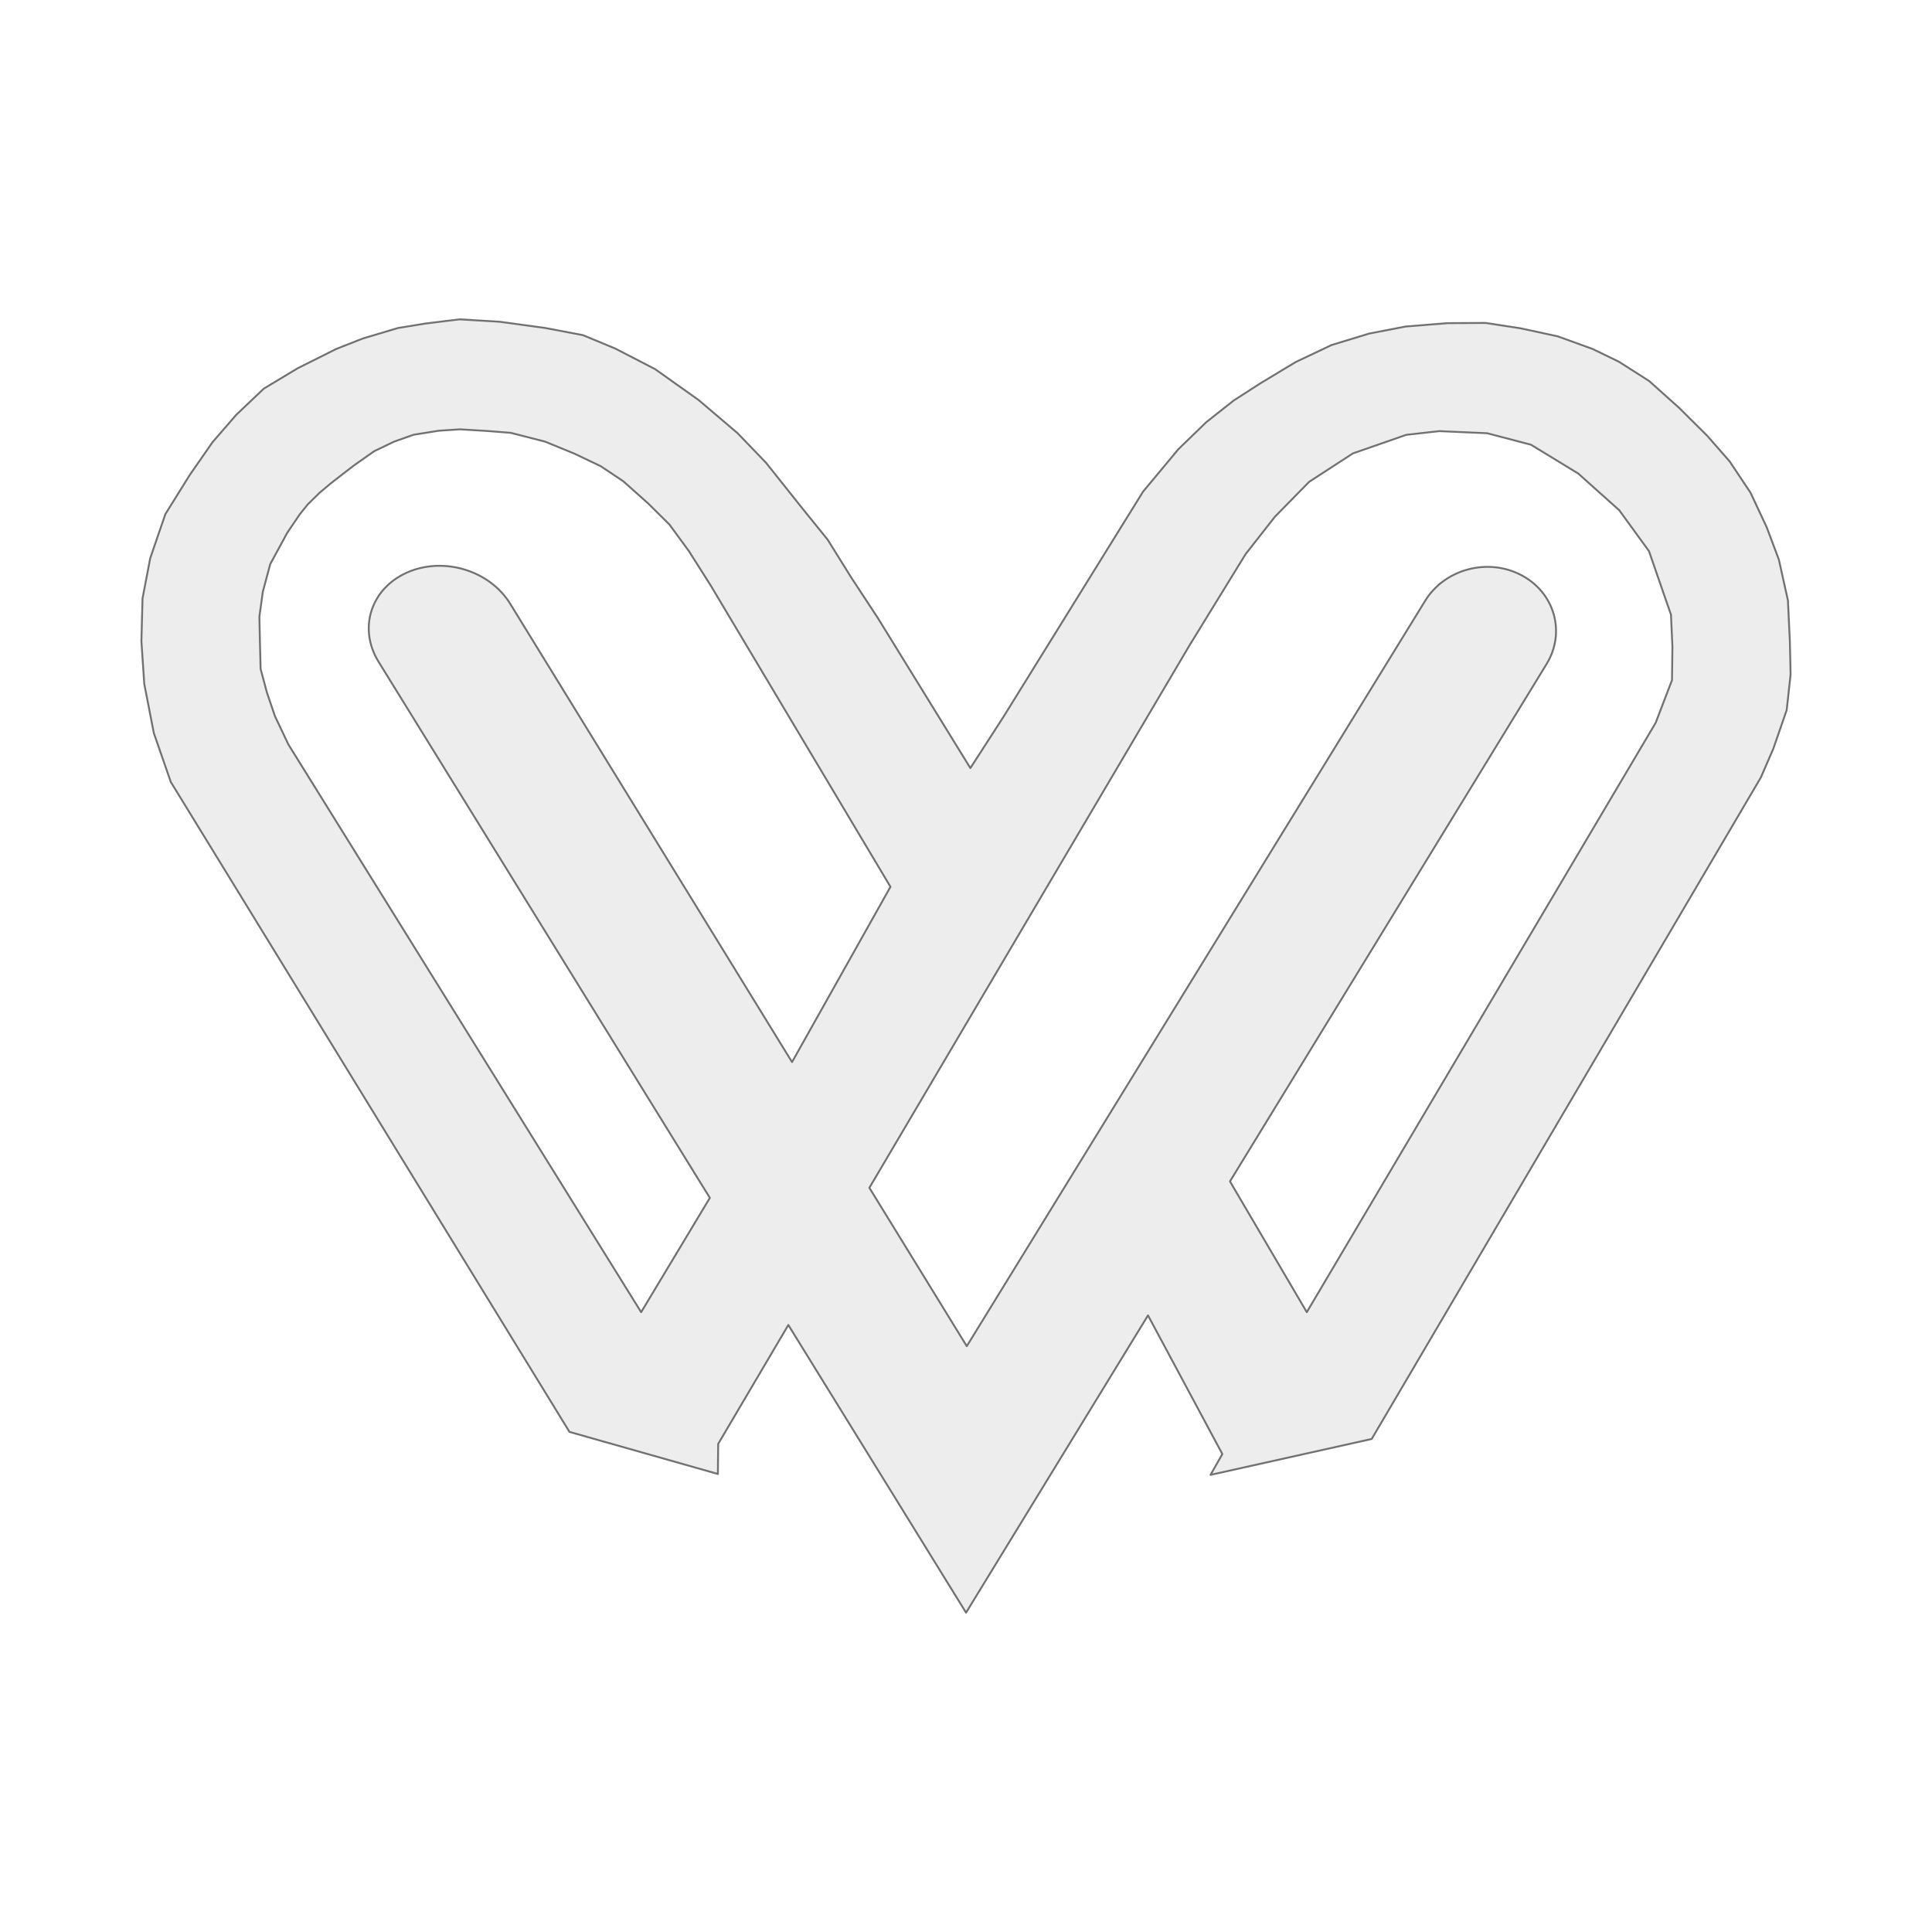 <?xml version="1.0" encoding="UTF-8" standalone="no"?>
<!DOCTYPE svg PUBLIC "-//W3C//DTD SVG 1.1//EN" "http://www.w3.org/Graphics/SVG/1.1/DTD/svg11.dtd">
<!-- Created with Vectornator (http://vectornator.io/) -->
<svg height="100%" stroke-miterlimit="10" style="fill-rule:nonzero;clip-rule:evenodd;stroke-linecap:round;stroke-linejoin:round;" version="1.1" viewBox="0 0 1024 1024" width="100%" xml:space="preserve" xmlns="http://www.w3.org/2000/svg" xmlns:vectornator="http://vectornator.io" xmlns:xlink="http://www.w3.org/1999/xlink">
<defs>
<filter color-interpolation-filters="sRGB" filterUnits="userSpaceOnUse" height="708.747" id="Filter" width="897.366" x="63.337" y="161.222">
<feComponentTransfer in="SourceGraphic" result="Alpha">
<feFuncA slope="0.981" type="linear"/>
</feComponentTransfer>
<feDropShadow dx="0.02" dy="3.596" flood-color="#000000" flood-opacity="0.47" in="Alpha" result="Shadow" stdDeviation="4.452"/>
</filter>
</defs>
<g id="Calque-1" vectornator:layerName="Calque 1">
<path d="M243.608 169.257L225.456 171.483L210.901 173.867L192.258 179.432L178.248 184.944L157.806 195.173L139.817 205.985L125.207 219.87L112.669 234.339L100.622 251.67L87.648 272.498L79.635 295.818L75.546 317.176L74.947 339.913L76.473 362.543L81.543 388.566L90.537 414.482L301.827 758.922L380.489 781.234L380.652 765.281L417.83 702.266L512.027 854.743L608.46 697.178L647.872 770.687L641.603 781.711L727.024 762.684L933.299 412.044L939.895 396.834L946.982 376.323L949.053 357.508L948.672 340.072L947.636 318.236L942.839 296.613L936.406 279.494L927.793 261.104L916.727 244.515L904.844 230.947L890.071 216.267L874.099 201.957L858.072 191.728L844.062 184.944L825.637 178.266L806.013 174.026L787.424 171.165L767.254 171.271L744.959 173.073L725.77 176.782L705.764 182.877L686.739 191.887L667.933 203.229L653.869 212.292L639.368 223.739L624.595 238.049L605.843 260.574L532.197 379.397L514.317 407.115L465.31 327.617L451.355 306.365L438.654 286.013L424.862 268.947L406.001 245.257L390.901 229.569L370.35 212.08L347.236 195.65L326.085 184.732L308.969 177.63L288.854 173.814L264.814 170.529L243.608 169.257ZM243.772 227.555L257.945 228.403L270.701 229.41L288.908 234.074L304.553 240.487L318.345 247.059L330.337 255.062L343.529 266.827L354.814 278.01L365.171 292.161L376.837 310.551L471.961 470.025L419.792 562.932L270.402 319.988C259.548 302.336 235.133 294.913 215.869 303.408L215.799 303.439C196.535 311.933 189.75 333.11 200.643 350.739L376.237 634.904L339.823 695.482L152.9 394.661L145.758 379.662L141.452 366.995L138.127 354.54L137.8 341.397L137.473 326.875L139.326 313.519L143.251 298.945L152.3 282.303L158.95 272.498L163.148 267.304L169.471 261.104L175.359 256.175L180.864 251.882L187.46 246.794L198.308 239.162L208.884 234.074L219.241 230.417L232.542 228.297L243.772 227.555ZM762.893 228.509L788.242 229.622L811.464 235.717L836.485 250.981L858.235 270.431L873.99 292.108L885.655 325.815L886.418 342.775L886.2 360.476L877.533 383.107L692.627 695.482L651.906 626.159L819.714 351.956C830 335.148 823.965 314.032 806.236 304.791L806.171 304.758C788.441 295.518 765.7 301.635 755.376 318.421L512.409 713.502L460.786 629.551L630.319 342.298L660.192 293.698L675.728 273.876L693.881 255.38L717.048 240.328L745.34 230.47L762.893 228.509Z" fill="#bebebe" fill-opacity="0.27" fill-rule="nonzero" filter="url(#Filter)" stroke="#717171" stroke-linecap="butt" stroke-linejoin="round" stroke-width="1" vectornator:shadowAngle="1.56517" vectornator:shadowColor="#000000" vectornator:shadowOffset="3.59589" vectornator:shadowOpacity="0.470387" vectornator:shadowRadius="8.90411"/>
</g>
</svg>
